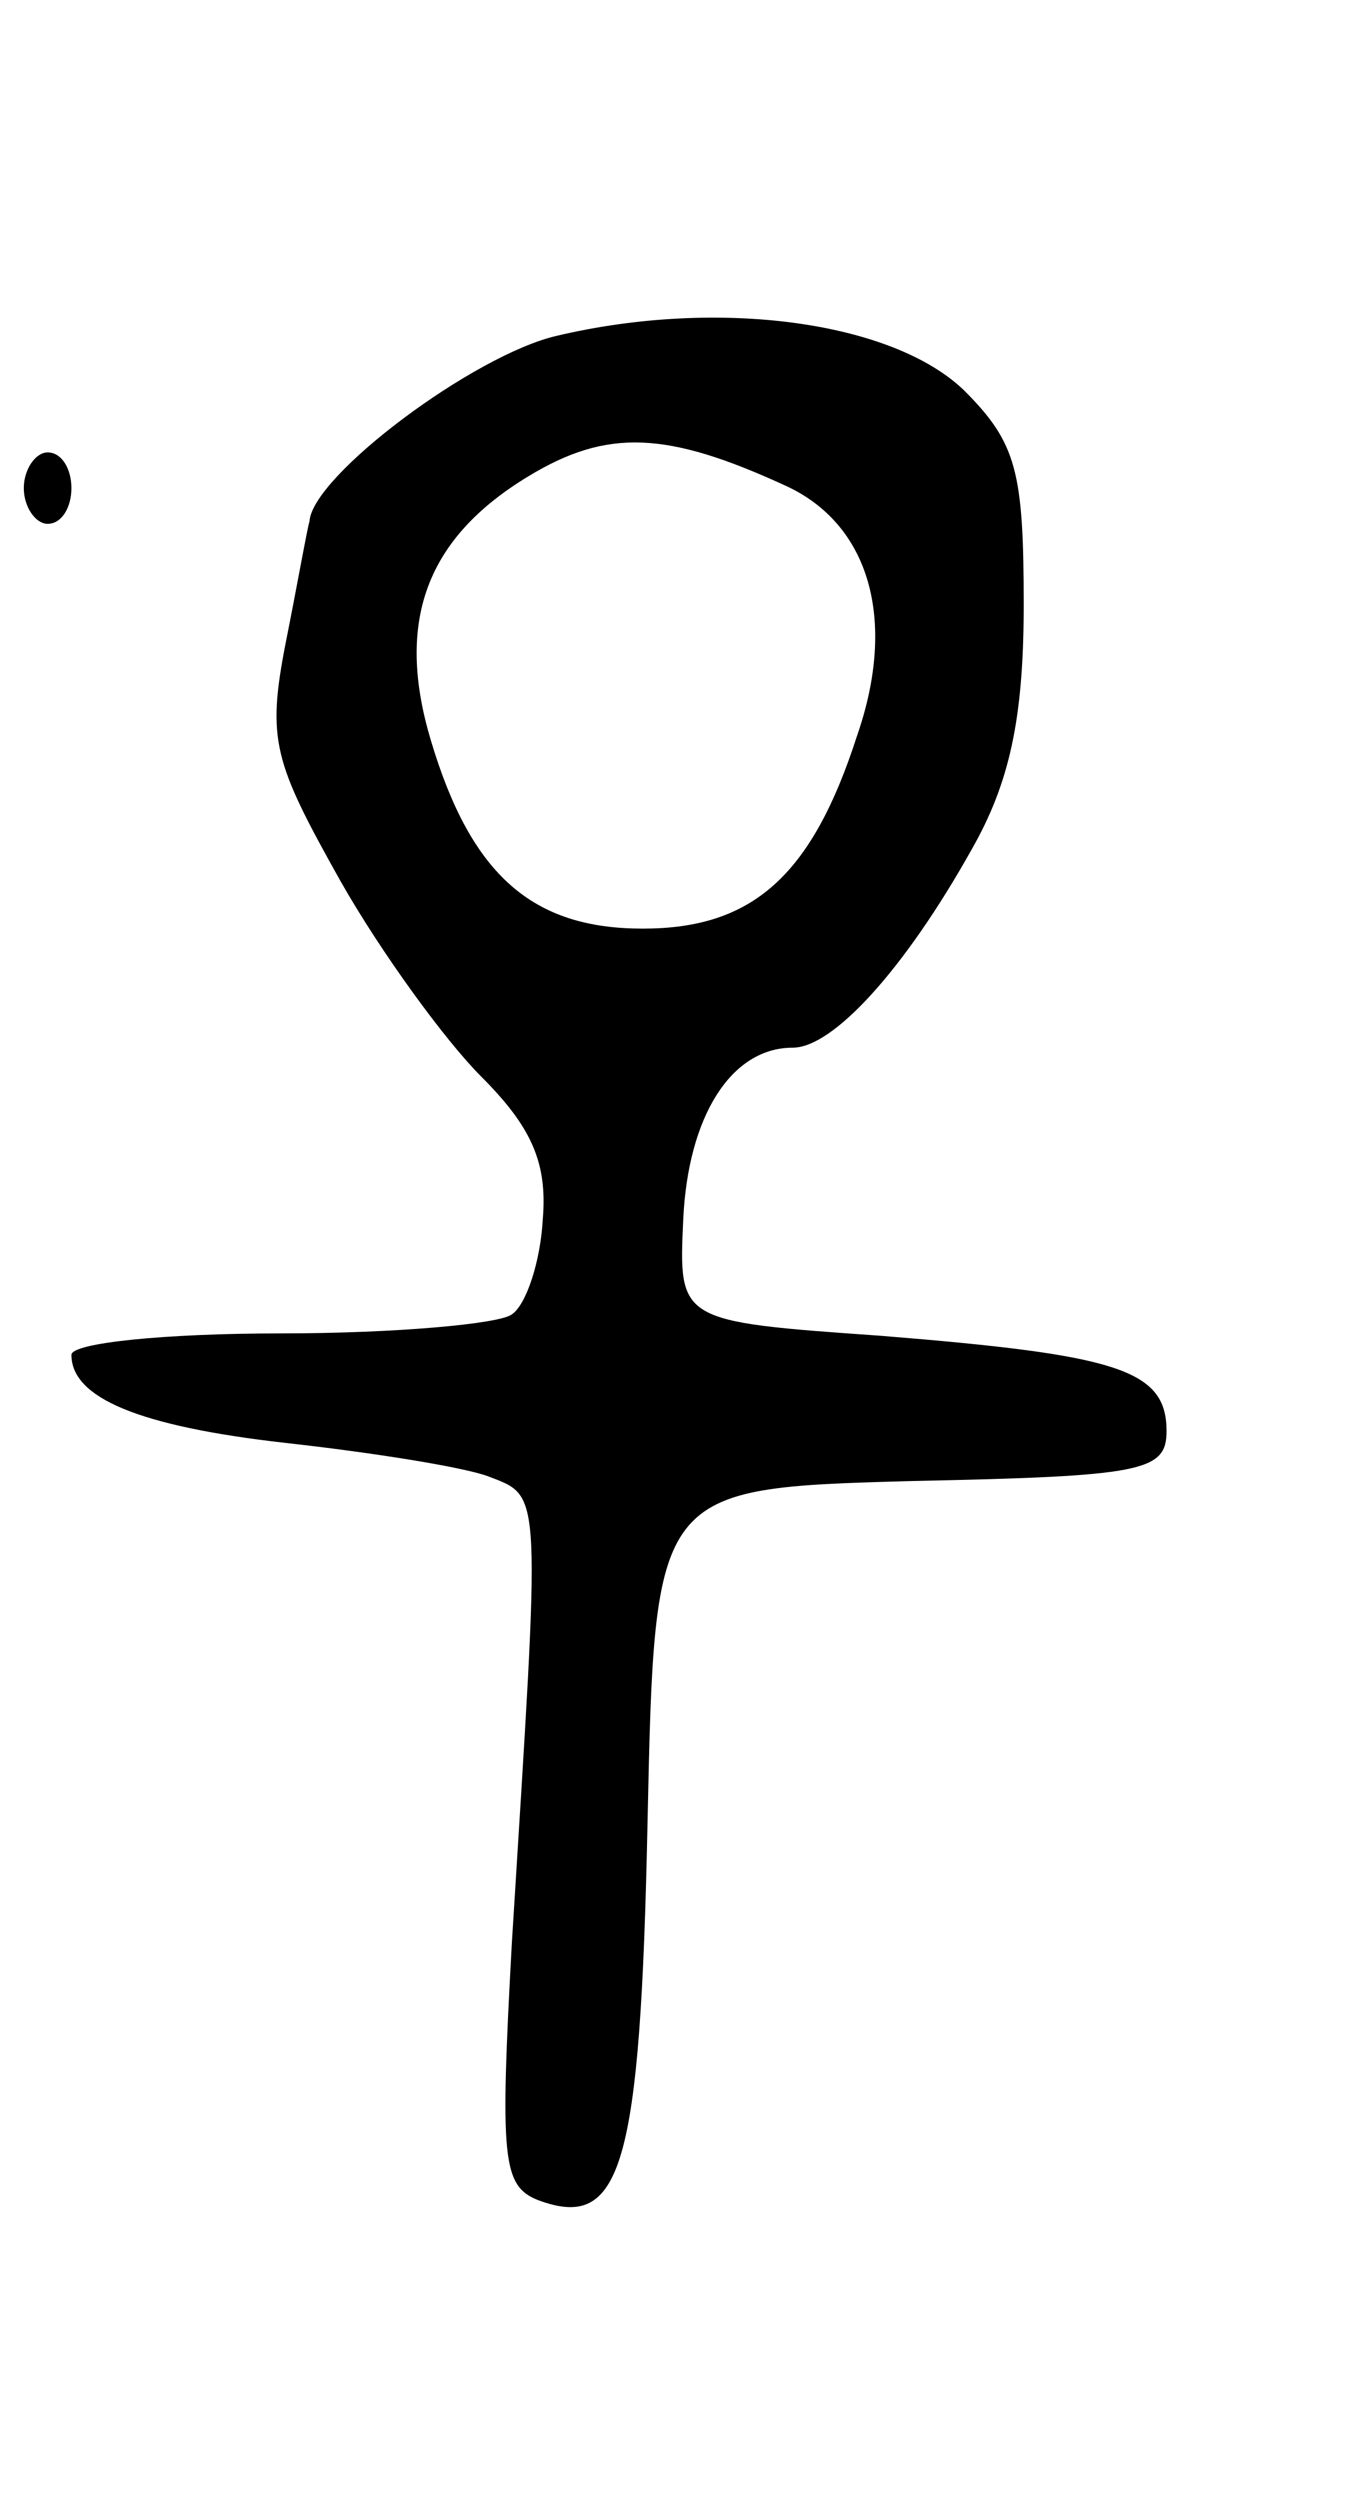 <svg version="1.0" xmlns="http://www.w3.org/2000/svg"
 width="57pt" height="105pt" viewBox="0 0 57 105"
 preserveAspectRatio="xMidYMid meet">
<g transform="translate(0,105) scale(0.1,-0.1)"
fill="#000000" stroke="none">
<path d="M234 909 c-35 -8 -103 -59 -104 -78 -1 -3 -5 -26 -10 -51 -8 -41 -5
-50 23 -100 17 -30 44 -67 59 -82 21 -21 28 -36 26 -60 -1 -18 -7 -36 -13 -40
-5 -4 -49 -8 -97 -8 -49 0 -88 -4 -88 -9 0 -18 28 -30 90 -37 36 -4 74 -10 85
-14 23 -9 22 -3 10 -196 -5 -91 -4 -102 11 -108 35 -13 43 13 46 159 3 140 3
140 111 143 97 2 107 4 107 21 0 26 -21 32 -120 40 -85 6 -85 6 -83 49 2 43
20 72 46 72 17 0 47 33 75 83 16 28 22 55 22 103 0 56 -3 68 -25 90 -30 29
-103 39 -171 23z m96 -63 c35 -16 47 -56 30 -105 -19 -59 -44 -81 -90 -81 -46
0 -72 22 -89 79 -15 50 -2 85 41 111 33 20 58 19 108 -4z"/>
<path d="M10 845 c0 -8 5 -15 10 -15 6 0 10 7 10 15 0 8 -4 15 -10 15 -5 0
-10 -7 -10 -15z"/>
</g>
</svg>
